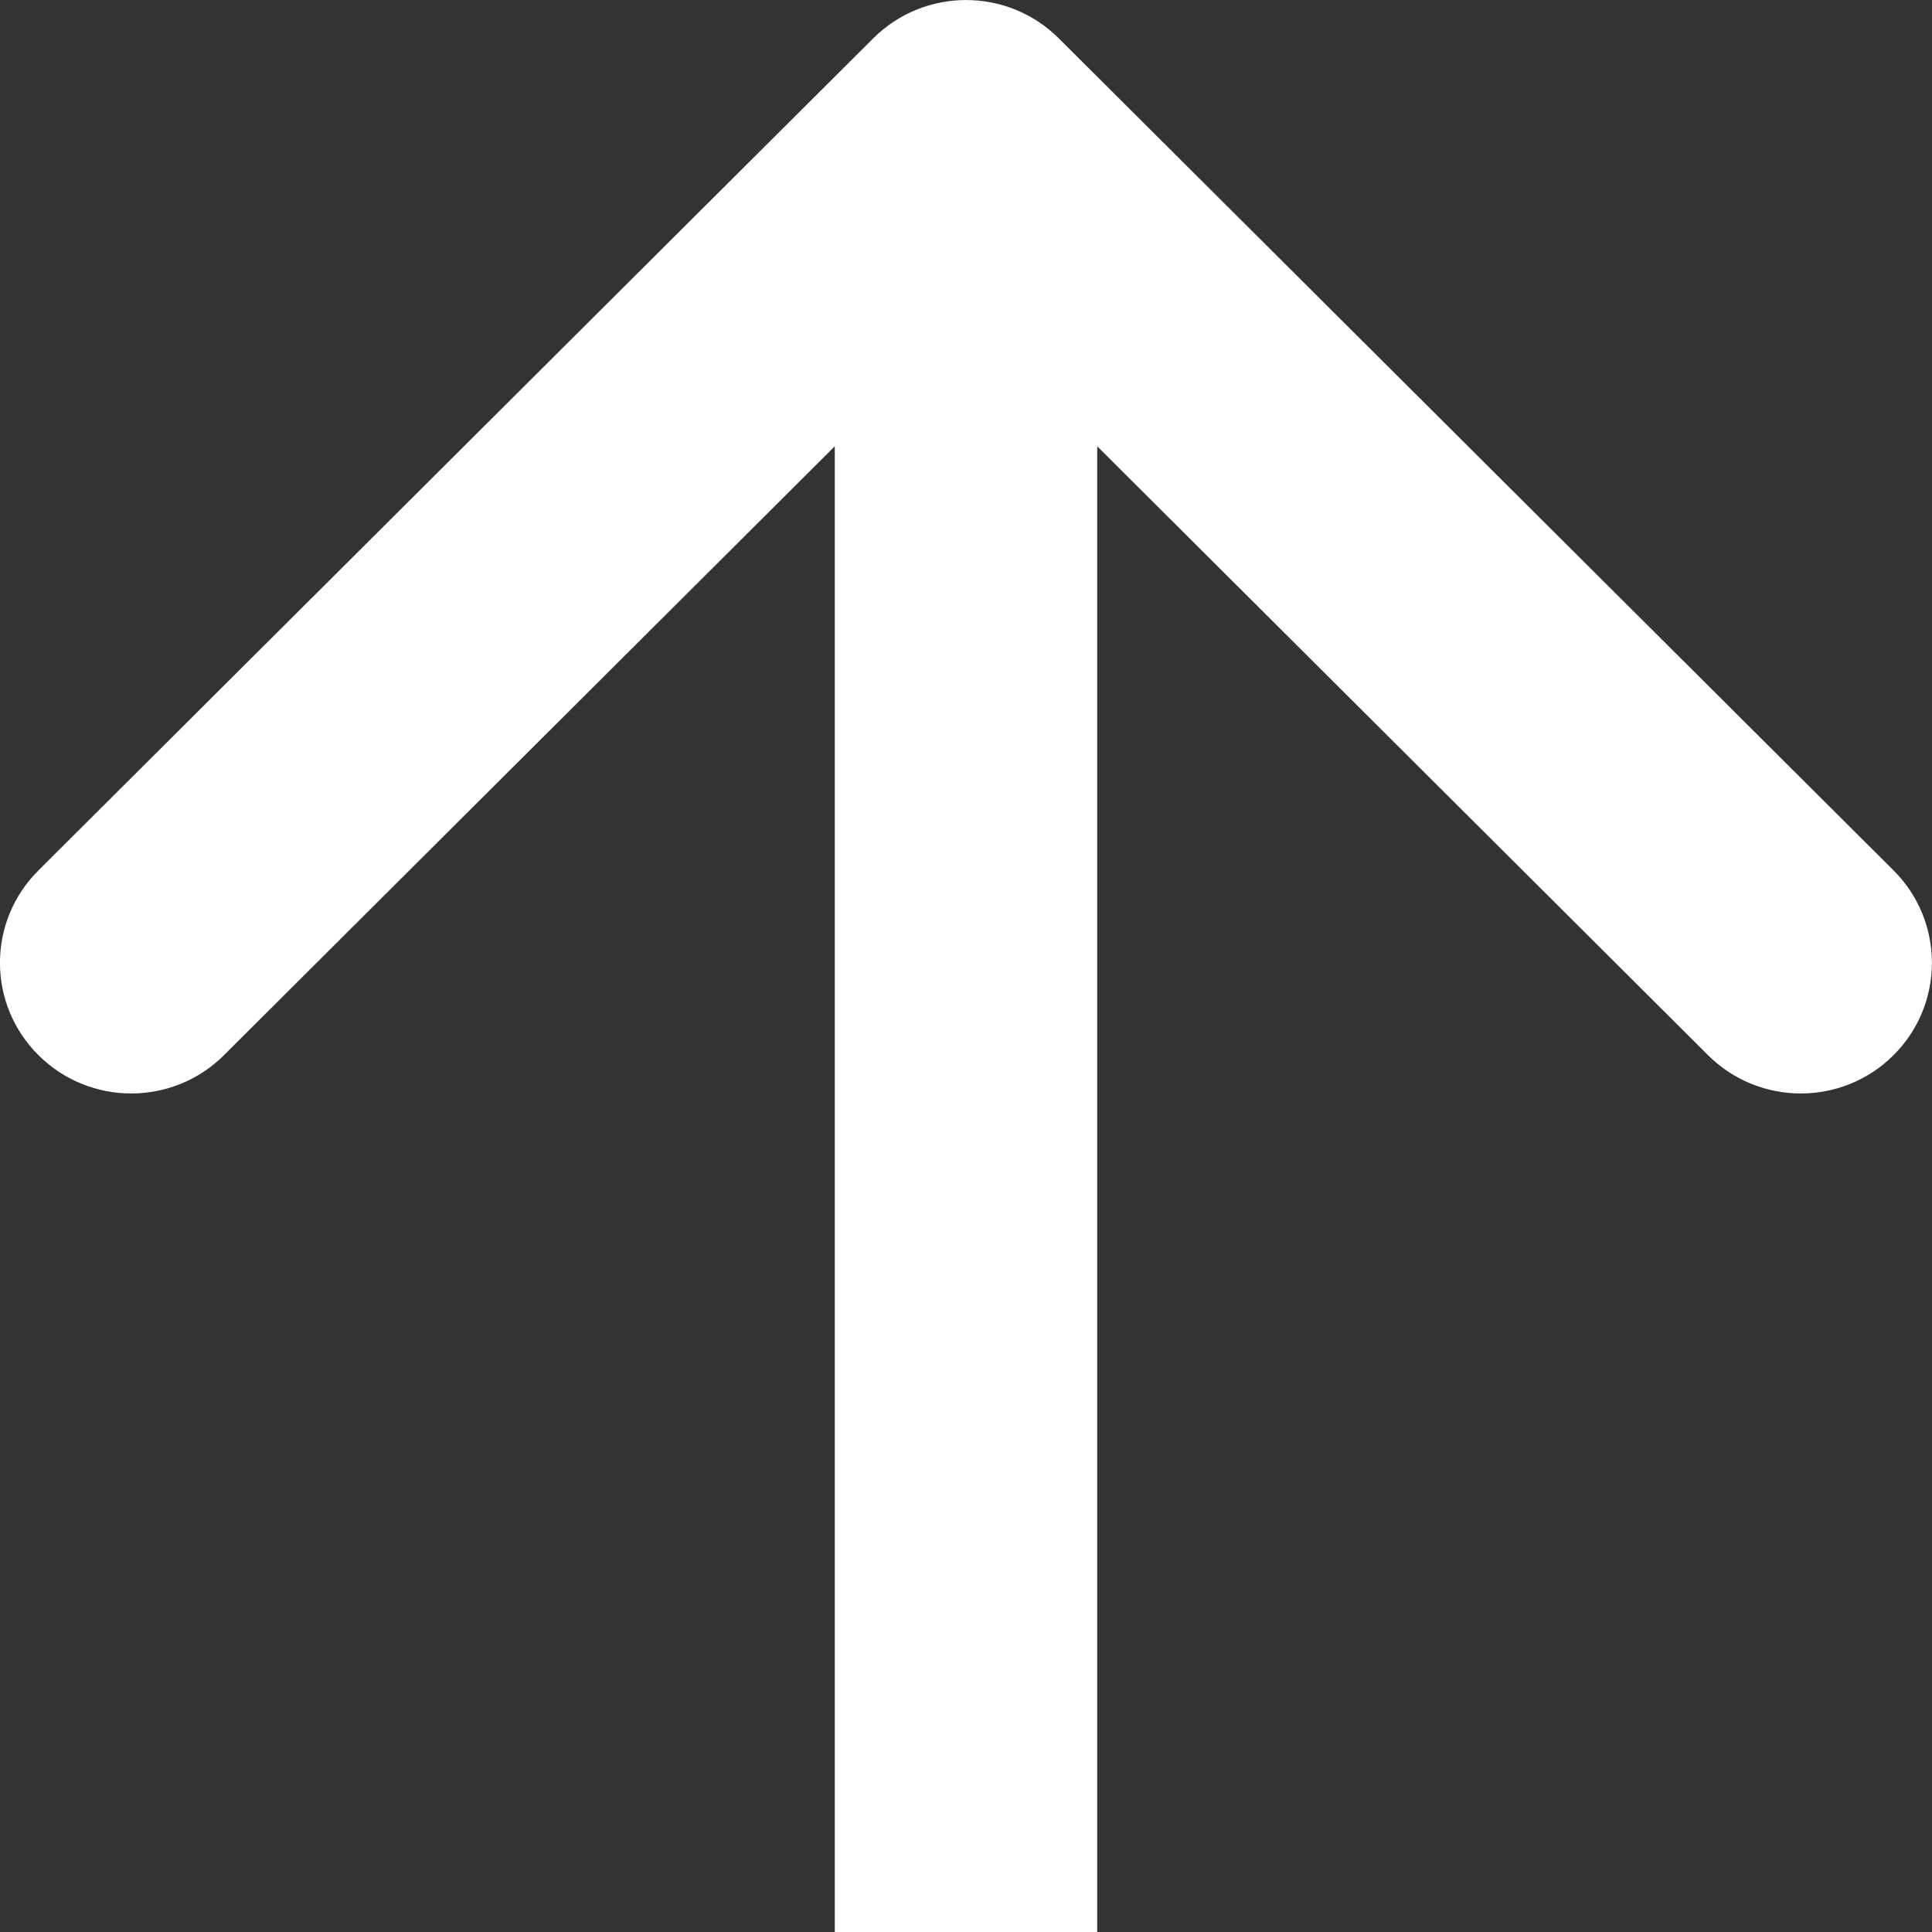 <svg width="12" height="12" viewBox="0 0 12 12" fill="none" xmlns="http://www.w3.org/2000/svg">
<rect x="0" y="0" width="12" height="12" fill="#333333" stroke="none"/>
<path id="Arrow 2 (Stroke)" fill-rule="evenodd" clip-rule="evenodd" d="M0.239 5.406L5.424 0.238C5.742 -0.079 6.258 -0.079 6.576 0.238L11.761 5.406C12.079 5.723 12.079 6.237 11.761 6.554C11.443 6.871 10.927 6.871 10.609 6.554L6.815 2.772L6.815 12H5.185L5.185 2.772L1.391 6.554C1.073 6.871 0.557 6.871 0.239 6.554C-0.08 6.237 -0.08 5.723 0.239 5.406Z" fill="white"/>
</svg>
